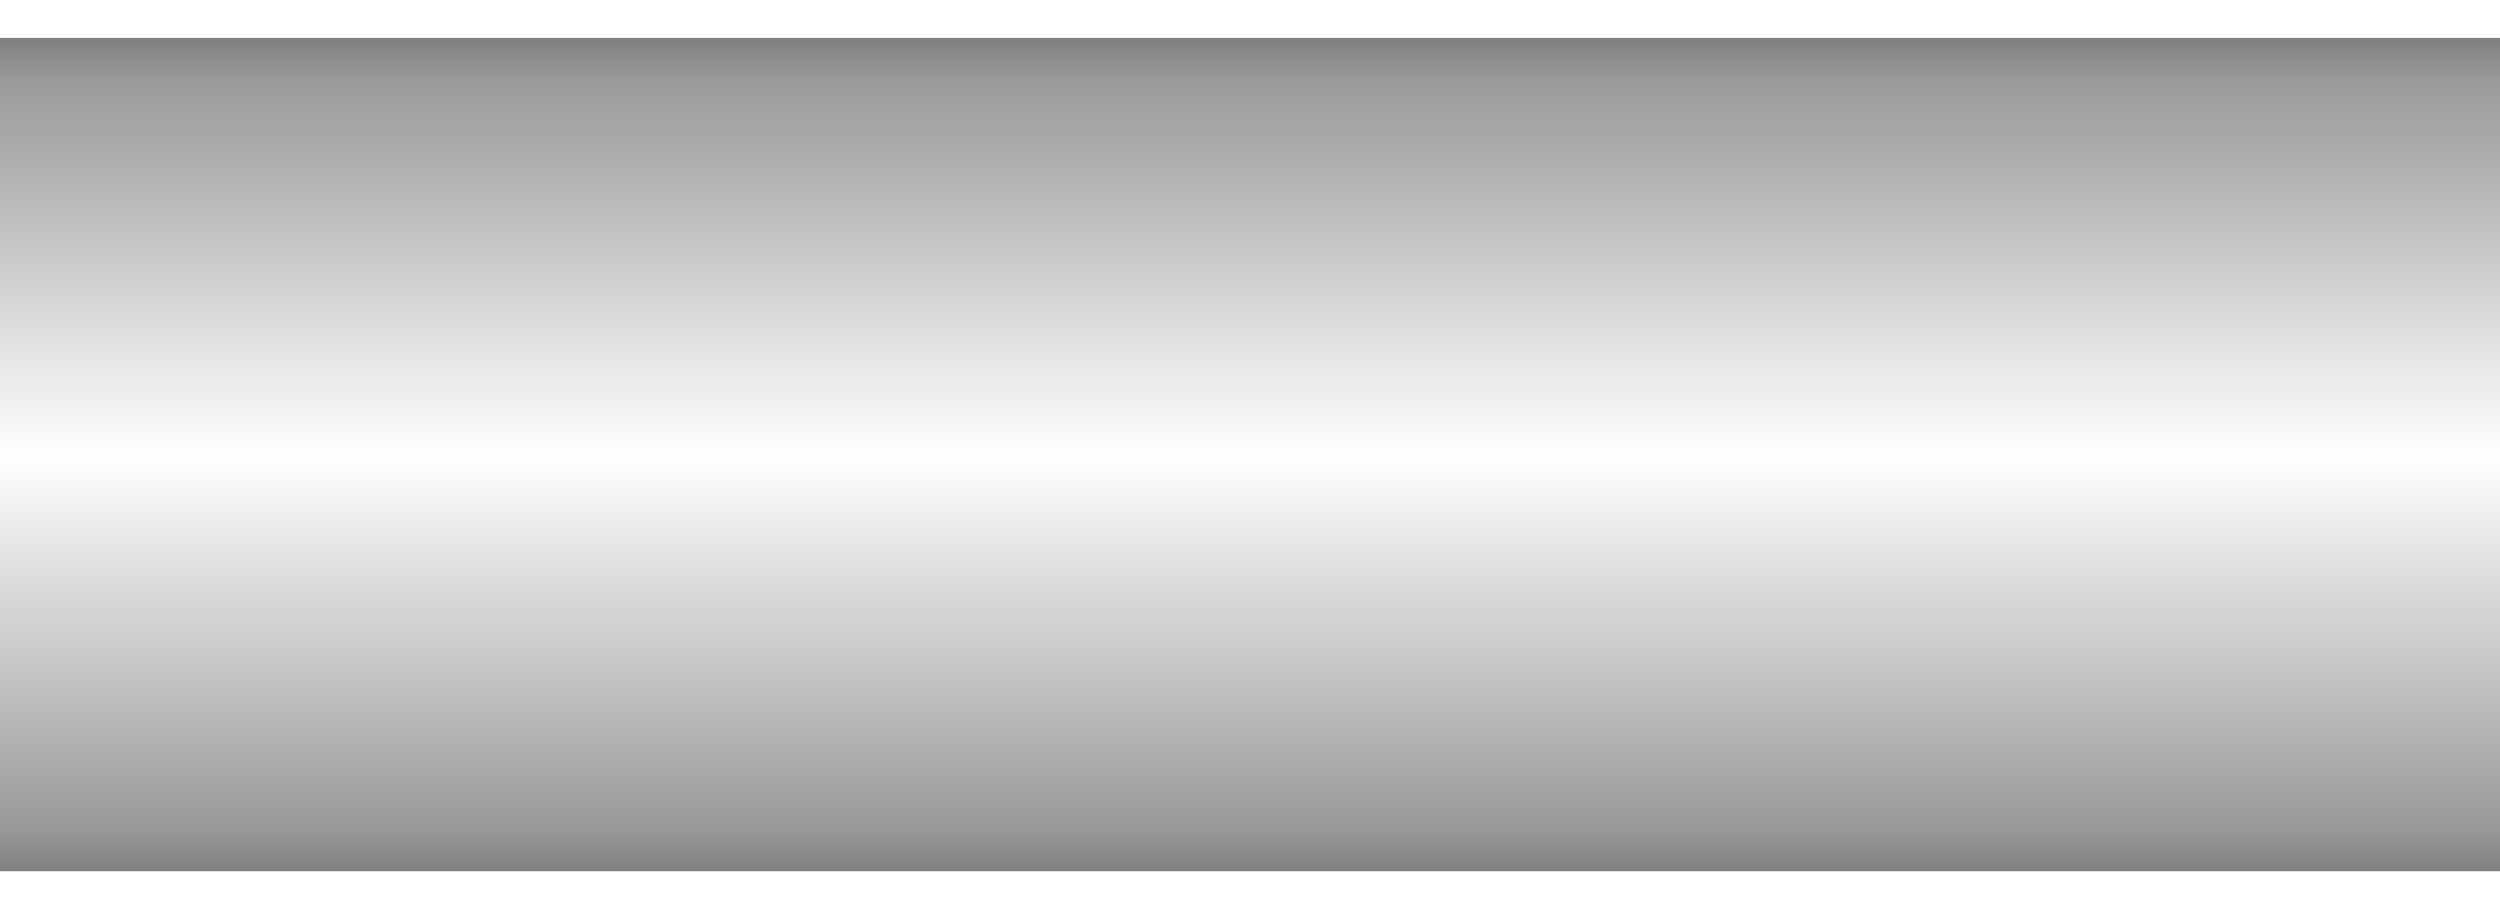 <svg version="1.2" baseProfile="tiny" id="EdgeSVG_ka8kb" x="0px" y="0px" width="66px" height="24px" viewBox="0 0 66 24" xmlns:xlink="http://www.w3.org/1999/xlink" xmlns="http://www.w3.org/2000/svg">
  <linearGradient id="SVGID_2_" gradientUnits="userSpaceOnUse" x1="33" y1="23" x2="33" y2="1">
    <stop offset="0" style="stop-color:#000000;stop-opacity:0.5"/>
    <stop offset="0.05" style="stop-color:#000000;stop-opacity:0.4"/>
    <stop offset="0.5" style="stop-color:#000000;stop-opacity:0"/>
    <stop offset="0.95" style="stop-color:#000000;stop-opacity:0.4"/>
    <stop offset="1" style="stop-color:#000000;stop-opacity:0.5"/>
  </linearGradient>
  <rect y="1" fill="url(#SVGID_2_)" width="66" height="22"/>
</svg>